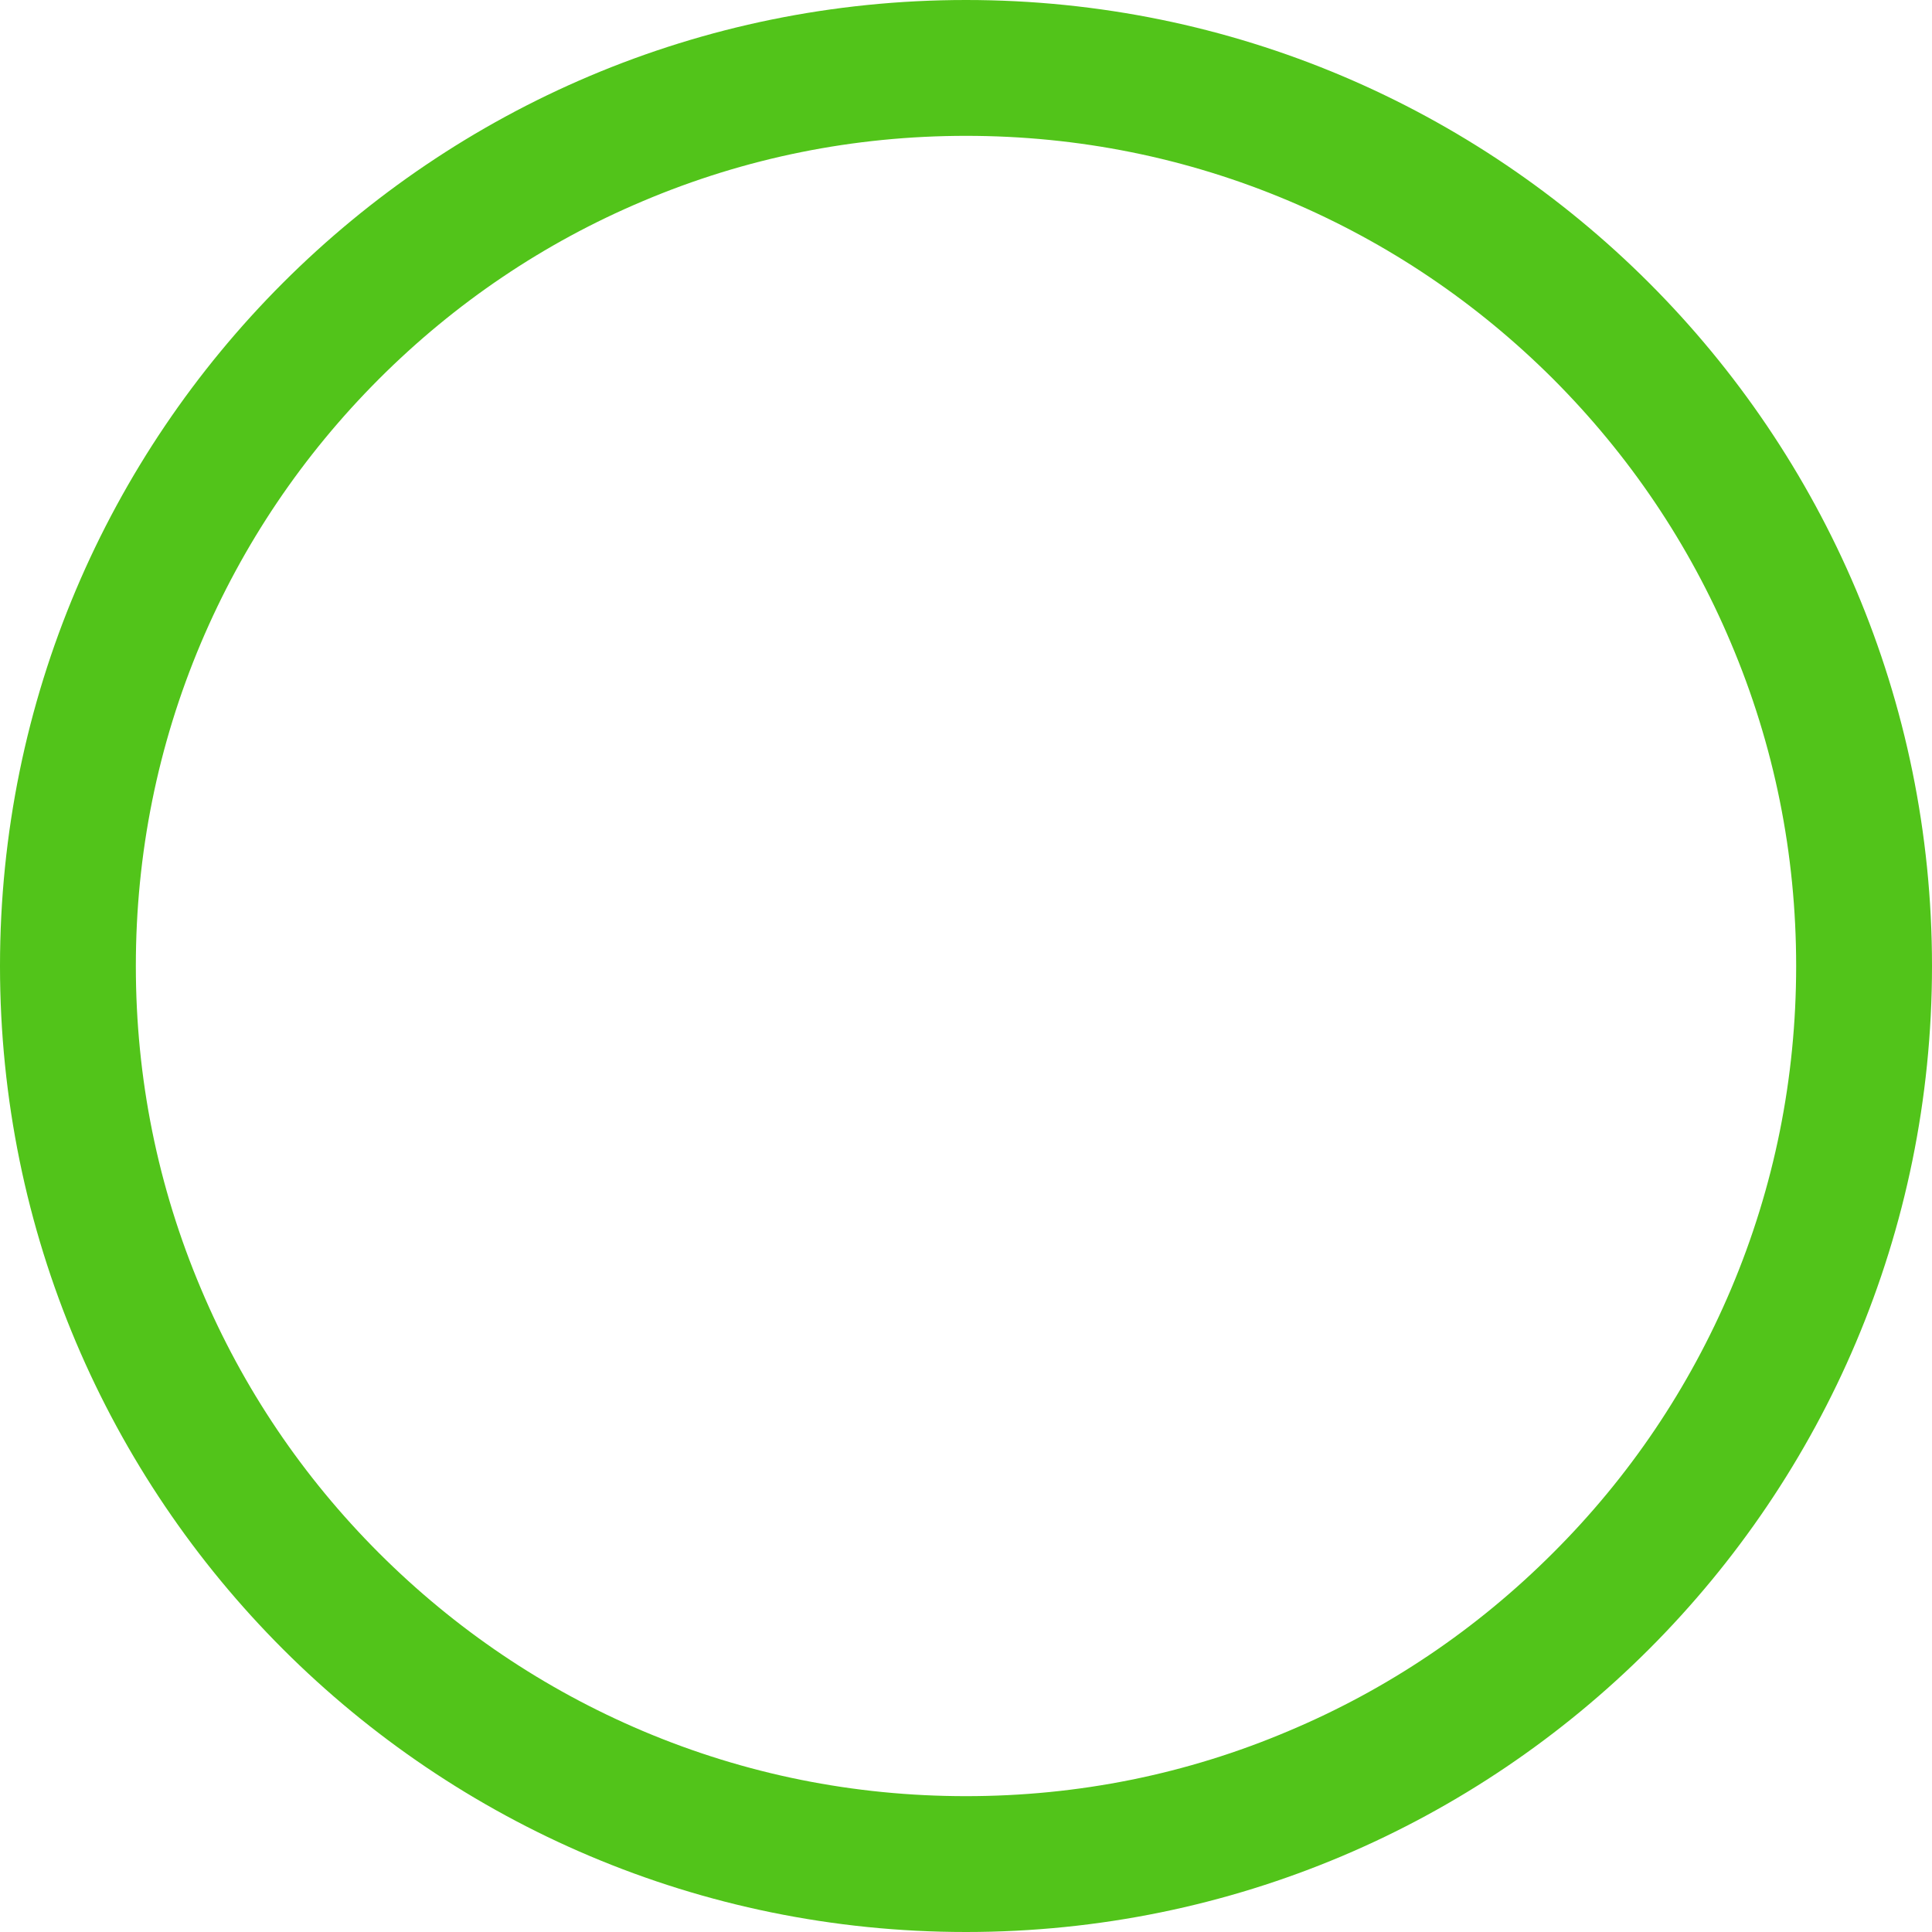 <?xml version="1.0" encoding="UTF-8"?>
<svg width="16px" height="16px" viewBox="0 0 16 16" version="1.1" xmlns="http://www.w3.org/2000/svg" xmlns:xlink="http://www.w3.org/1999/xlink">
    <!-- Generator: Sketch 49.2 (51160) - http://www.bohemiancoding.com/sketch -->
    <title>checked</title>
    <desc>Created with Sketch.</desc>
    <defs></defs>
    <g id="Page-1" stroke="none" stroke-width="1" fill="none" fill-rule="evenodd">
        <g id="checked" fill="#52C41A" fill-rule="nonzero">
            <path d="M0,8 C0,3.581 3.581,0 8,0 C12.419,0 16,3.581 16,8 C16,12.419 12.419,16 8,16 C3.581,16 0,12.419 0,8 Z M10.675,1.666 C9.828,1.306 8.928,1.125 8,1.125 C7.072,1.125 6.172,1.306 5.325,1.664 C4.506,2.011 3.772,2.506 3.139,3.138 C2.508,3.769 2.011,4.505 1.666,5.323 C1.306,6.172 1.125,7.072 1.125,8 C1.125,8.928 1.306,9.828 1.664,10.675 C2.011,11.494 2.506,12.228 3.138,12.861 C3.769,13.492 4.505,13.989 5.323,14.334 C6.172,14.694 7.072,14.875 8,14.875 C8.928,14.875 9.828,14.694 10.675,14.336 C11.494,13.989 12.228,13.494 12.861,12.863 C13.492,12.231 13.989,11.495 14.334,10.677 C14.694,9.828 14.875,8.928 14.875,8 C14.875,7.072 14.694,6.172 14.336,5.325 C13.989,4.506 13.494,3.77 12.861,3.139 C12.23,2.508 11.494,2.011 10.675,1.666 Z" id="Shape-Copy-4" transform="translate(8, 8) scale(-1, 1) rotate(-180) translate(-8, -8) "></path>
        </g>
    </g>
</svg>